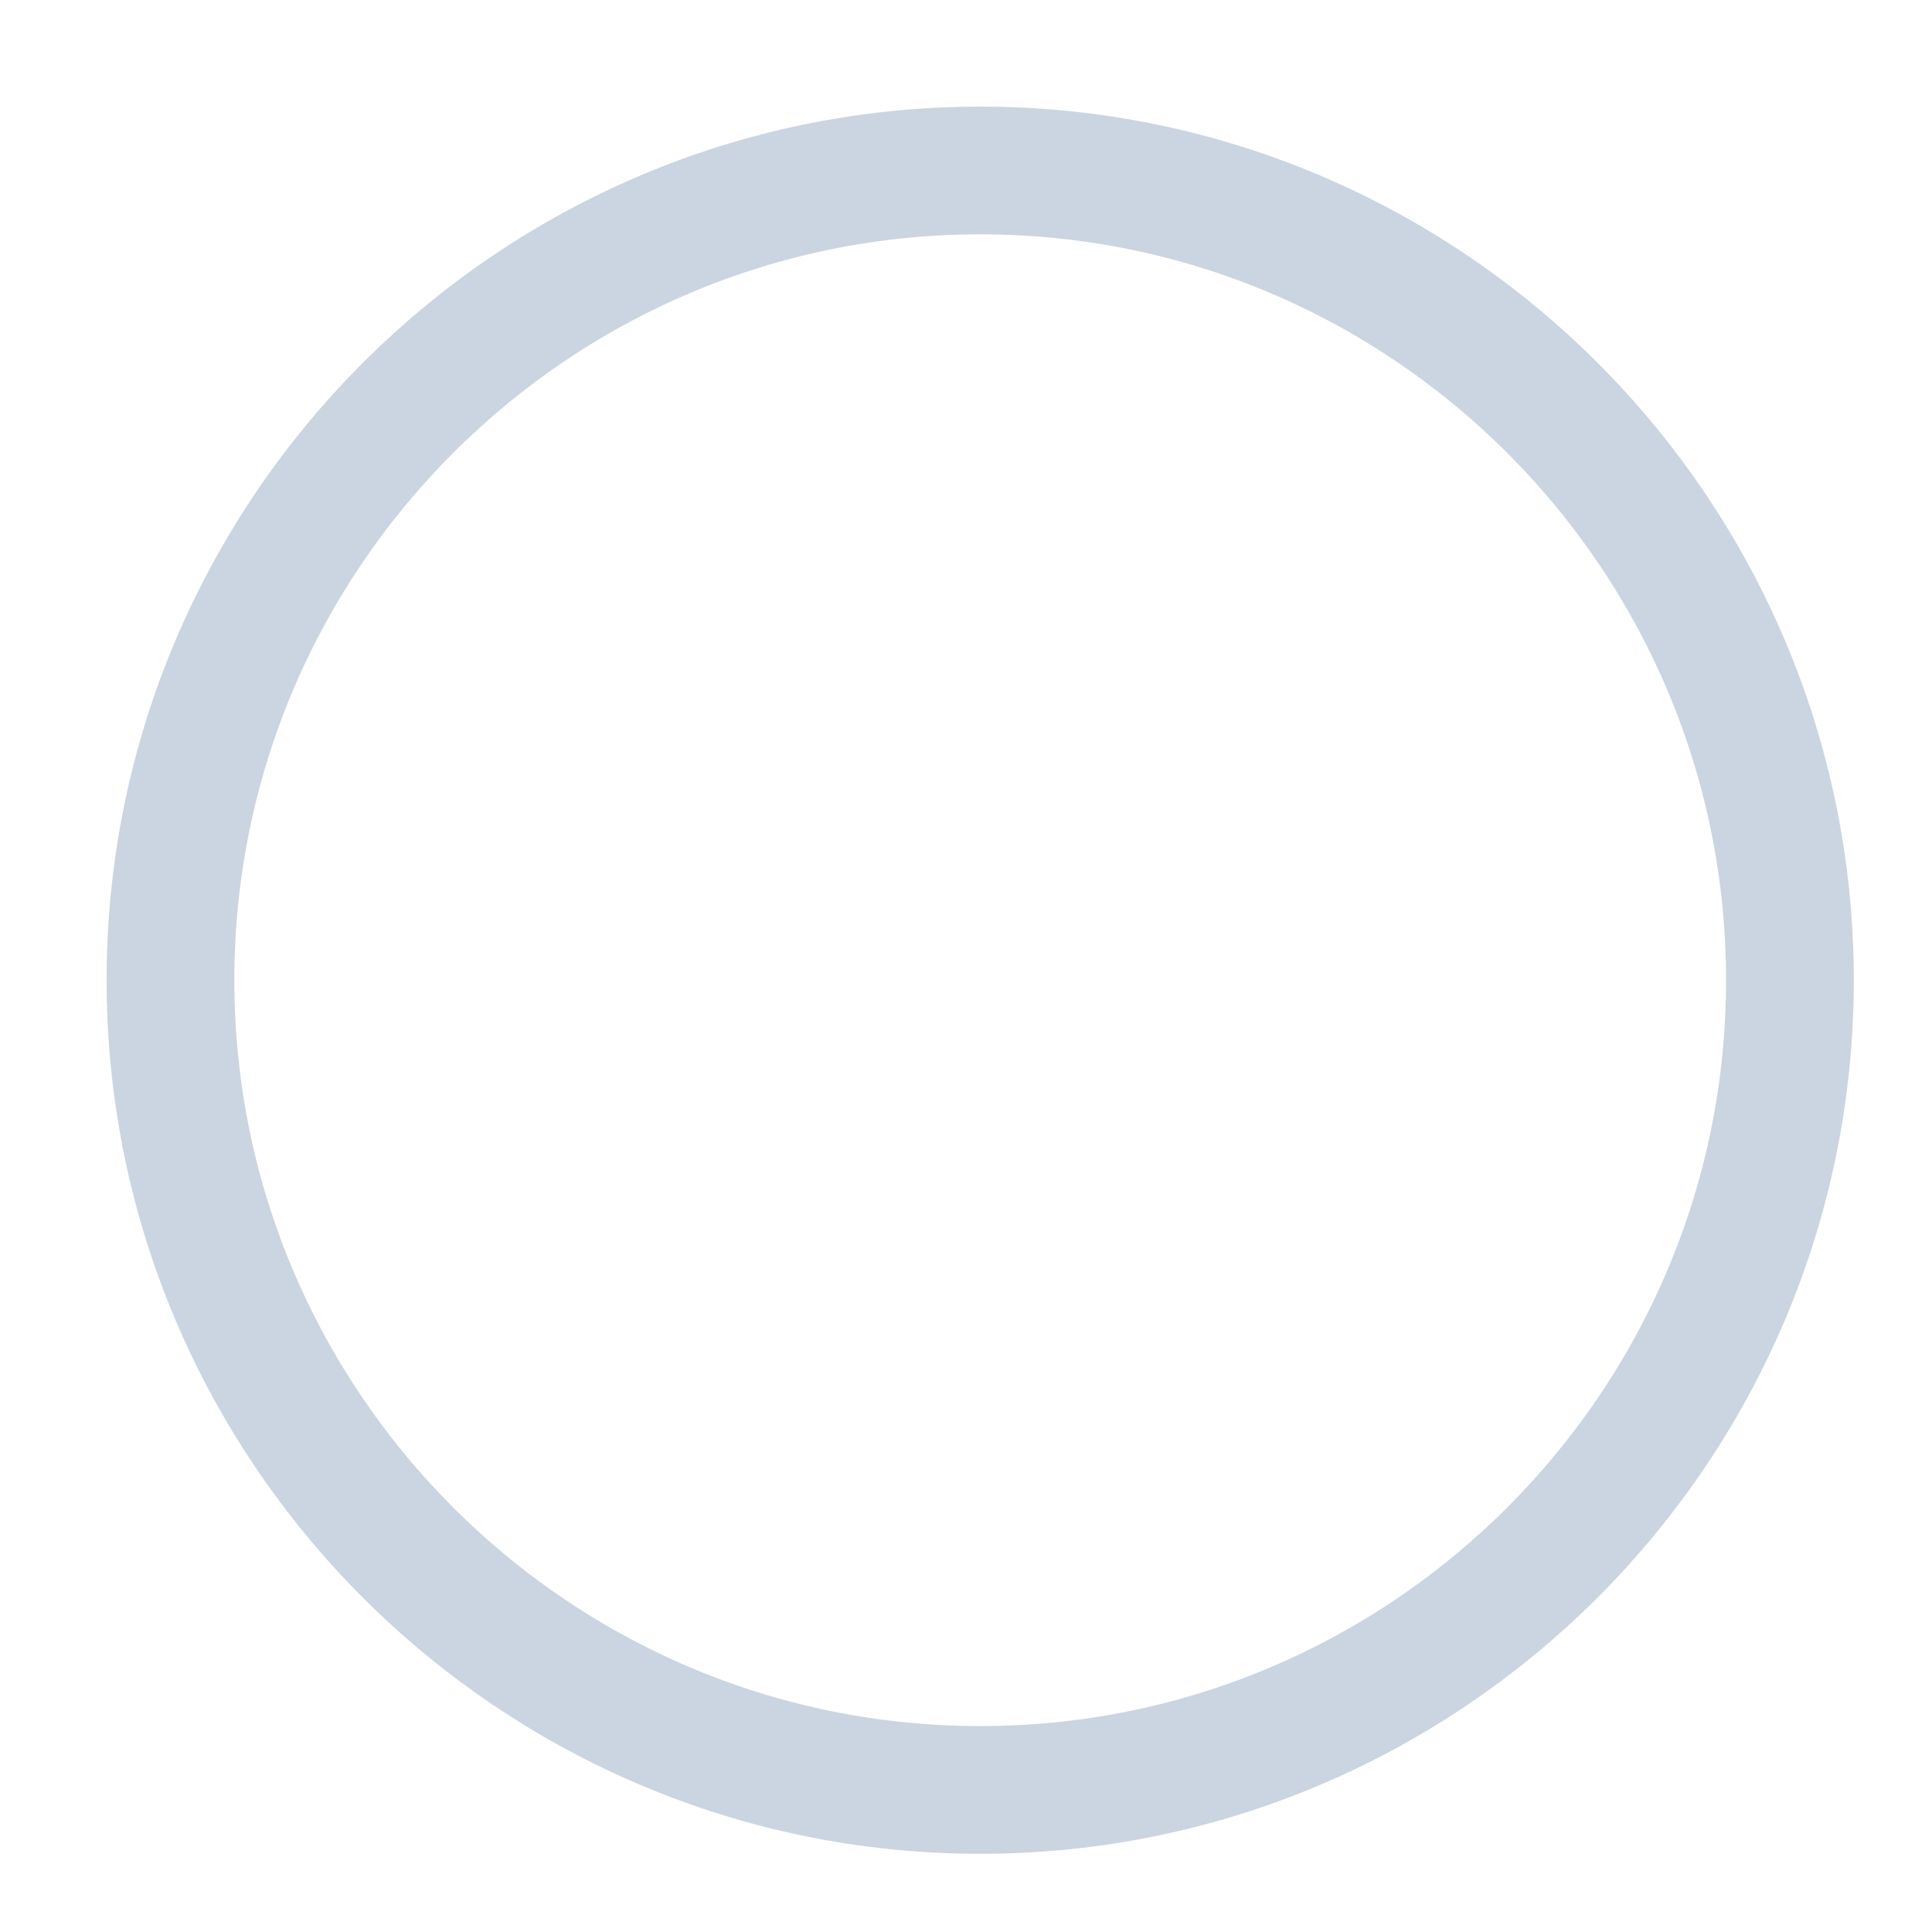 <svg width="17" height="17" viewBox="0 0 17 17" fill="none" xmlns="http://www.w3.org/2000/svg">
<path d="M8.625 15.812C4.664 15.812 1.438 12.586 1.438 8.625C1.438 4.664 4.664 1.438 8.625 1.438C12.586 1.438 15.812 4.664 15.812 8.625C15.812 12.586 12.586 15.812 8.625 15.812ZM8.625 1.562C4.726 1.562 1.562 4.734 1.562 8.625C1.562 12.516 4.726 15.688 8.625 15.688C12.524 15.688 15.688 12.516 15.688 8.625C15.688 4.734 12.524 1.562 8.625 1.562Z" fill="#292D32" stroke="#CAD5E1"/>
</svg>

